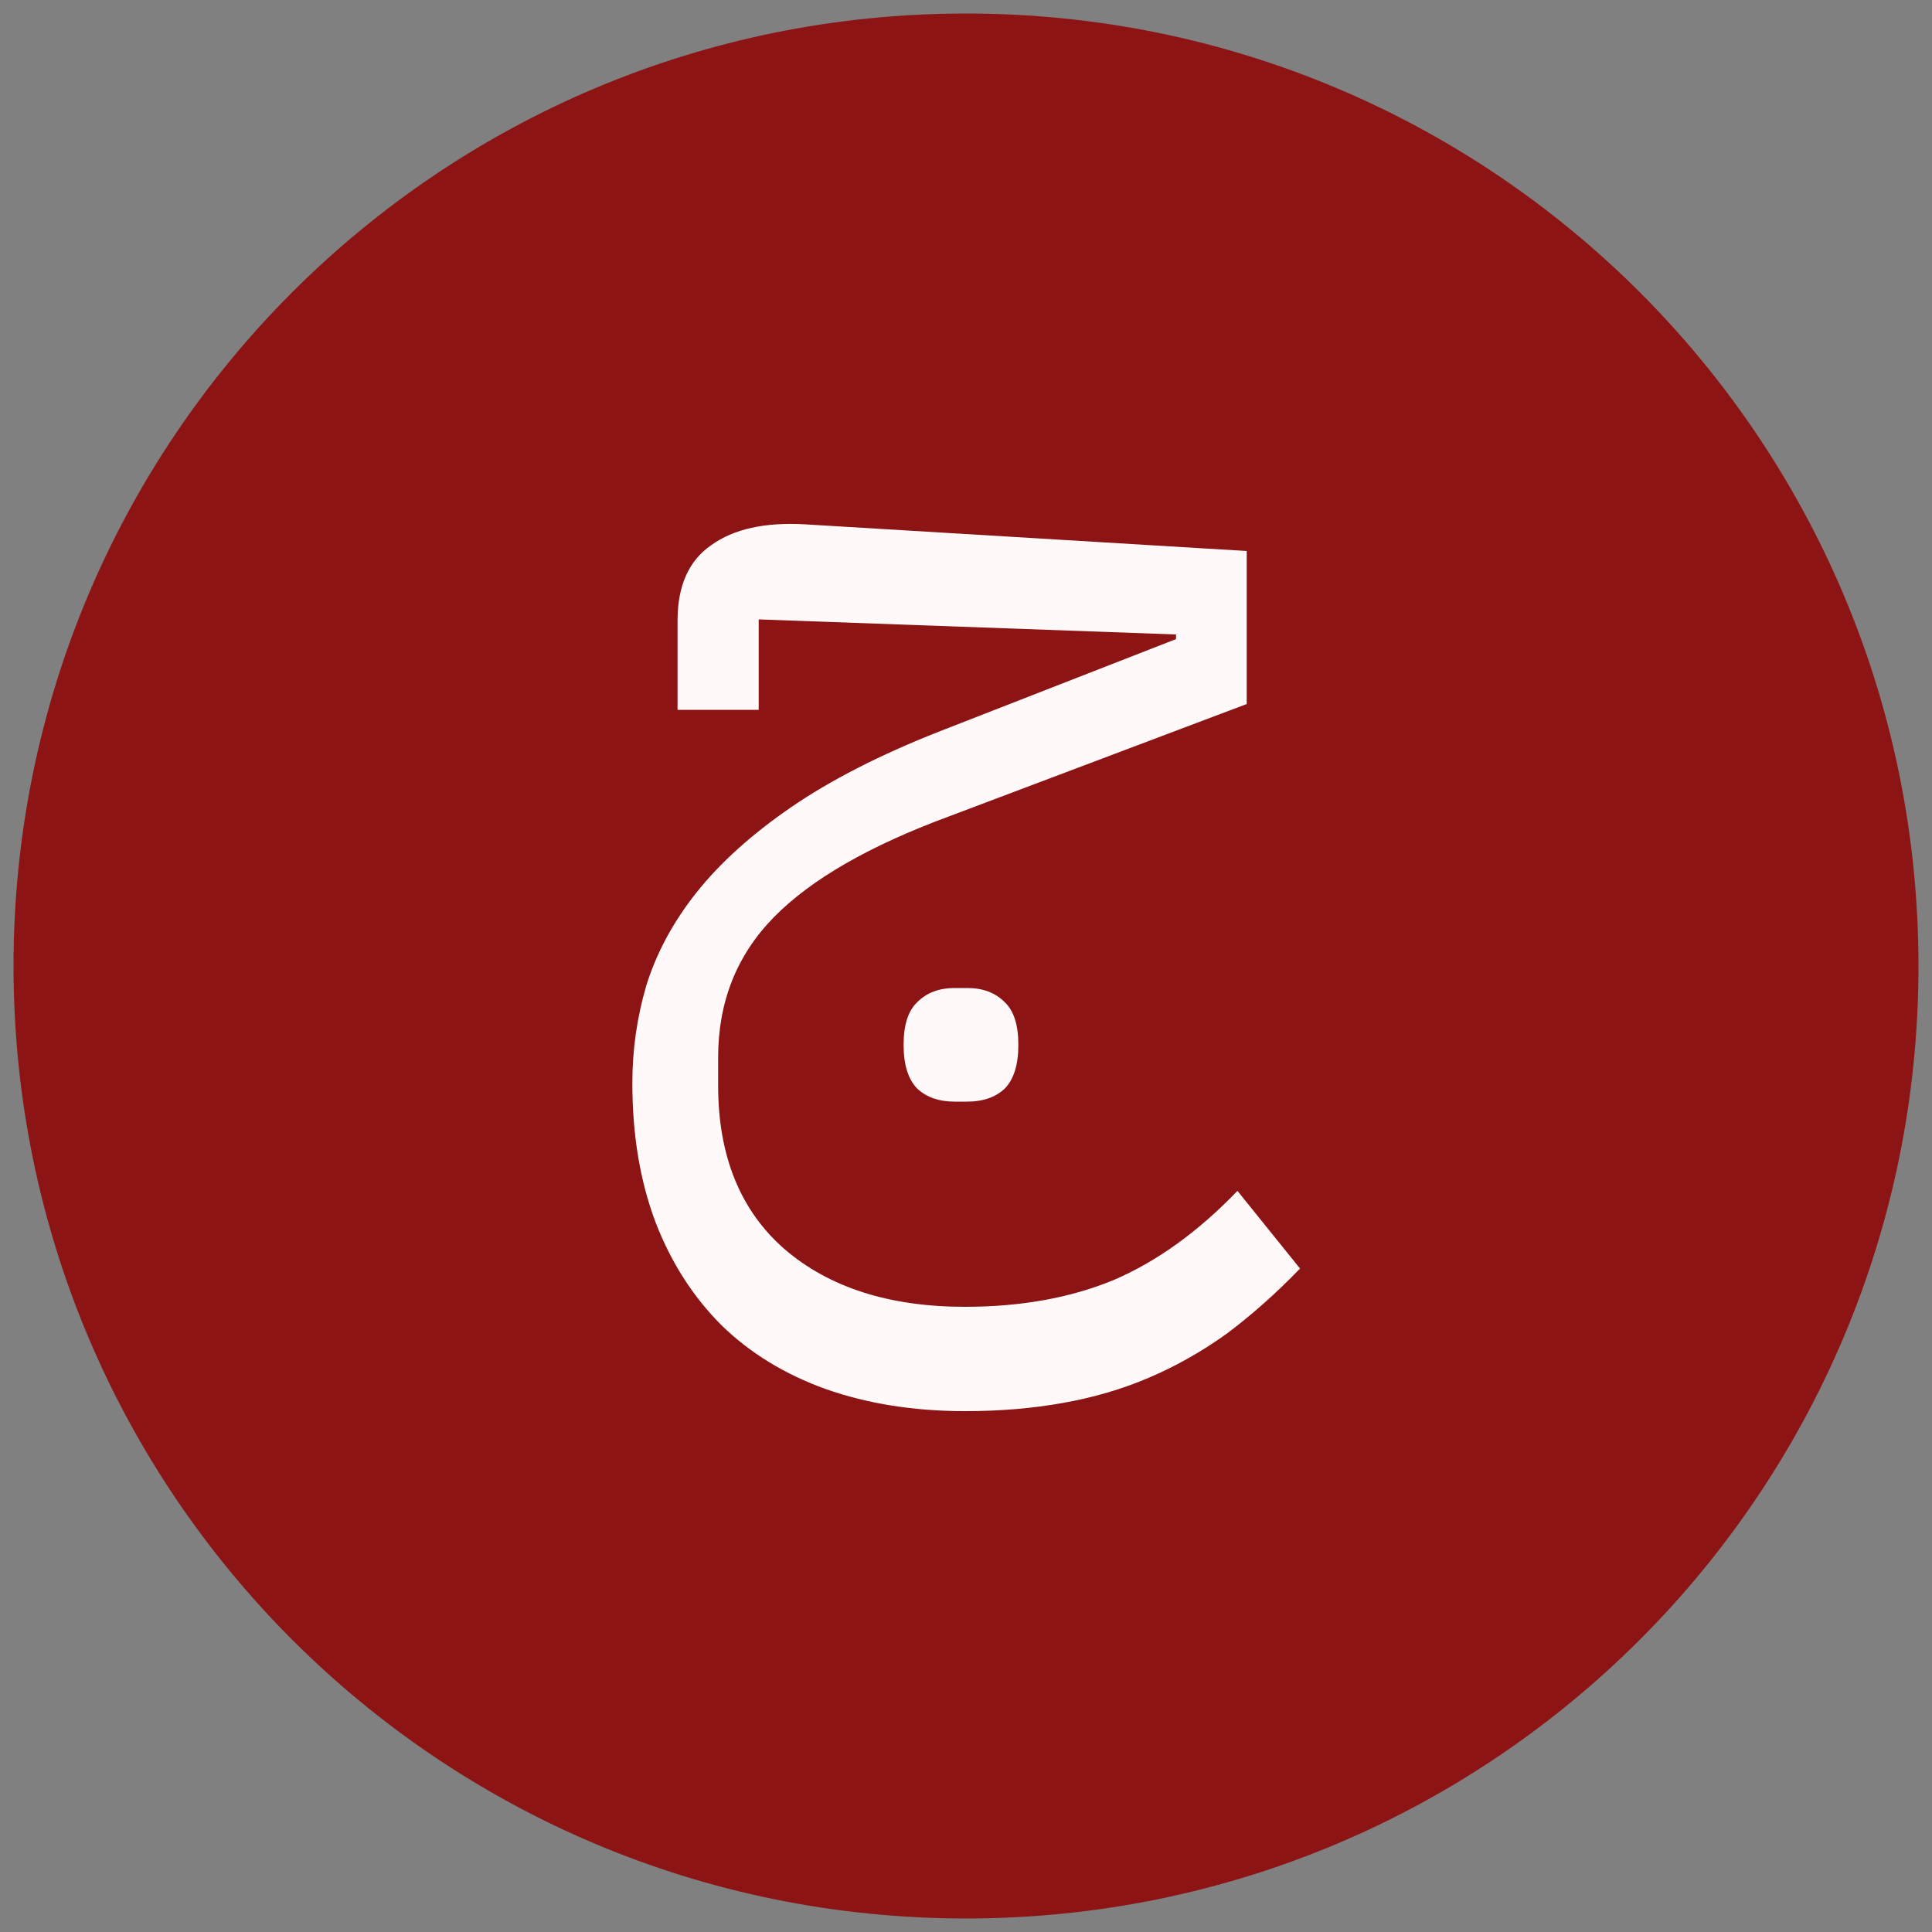<svg version="1.2" xmlns="http://www.w3.org/2000/svg" viewBox="0 0 2000 2000" width="2000" height="2000"><rect x="0" y="0" width="2000" height="2000" fill="#808080" stroke="none"/><style>.a{fill:#8d1414}.b{fill:#fff9f9}</style><path class="a" d="m1000 1986c-545.3 0-986-440.7-986-986 0-545.3 440.7-986 986-986 545.3 0 986 440.7 986 986 0 545.3-440.7 986-986 986z"/><path class="b" d="m999 1460.8q-79.2 0-144-22.8-63.6-22.8-108-66-44.4-44.4-68.4-106.8-24-63.6-24-144 0-51.6 14.4-100.8 15.6-50.4 51.6-96 37.2-46.8 98.4-88.8 61.2-42 152.4-78l246-96v-4.8l-432-15.6v93.6h-84v-92.4q0-54 34.8-78 34.8-25.2 97.2-21.6l457.2 27.6v158.4l-308.4 116.4q-123.6 45.6-181.2 104.4-57.6 58.8-57.6 145.2v28.8q0 109.2 68.4 169.2 69.6 60 187.2 60 86.4 0 153.6-27.6 67.2-28.8 128.4-92.4l64.8 80.4q-37.2 38.4-75.6 67.2-38.4 27.6-80.4 45.6-42 18-90 26.4-46.8 8.4-100.8 8.4zm2.4-320.4h-13.2q-24 0-38.4-13.2-14.4-14.4-14.4-45.6 0-31.2 14.4-44.4 14.4-14.4 38.4-14.4h13.2q24 0 38.4 14.4 14.4 13.2 14.4 44.4 0 31.2-14.4 45.6-14.4 13.2-38.4 13.2z"/></svg>